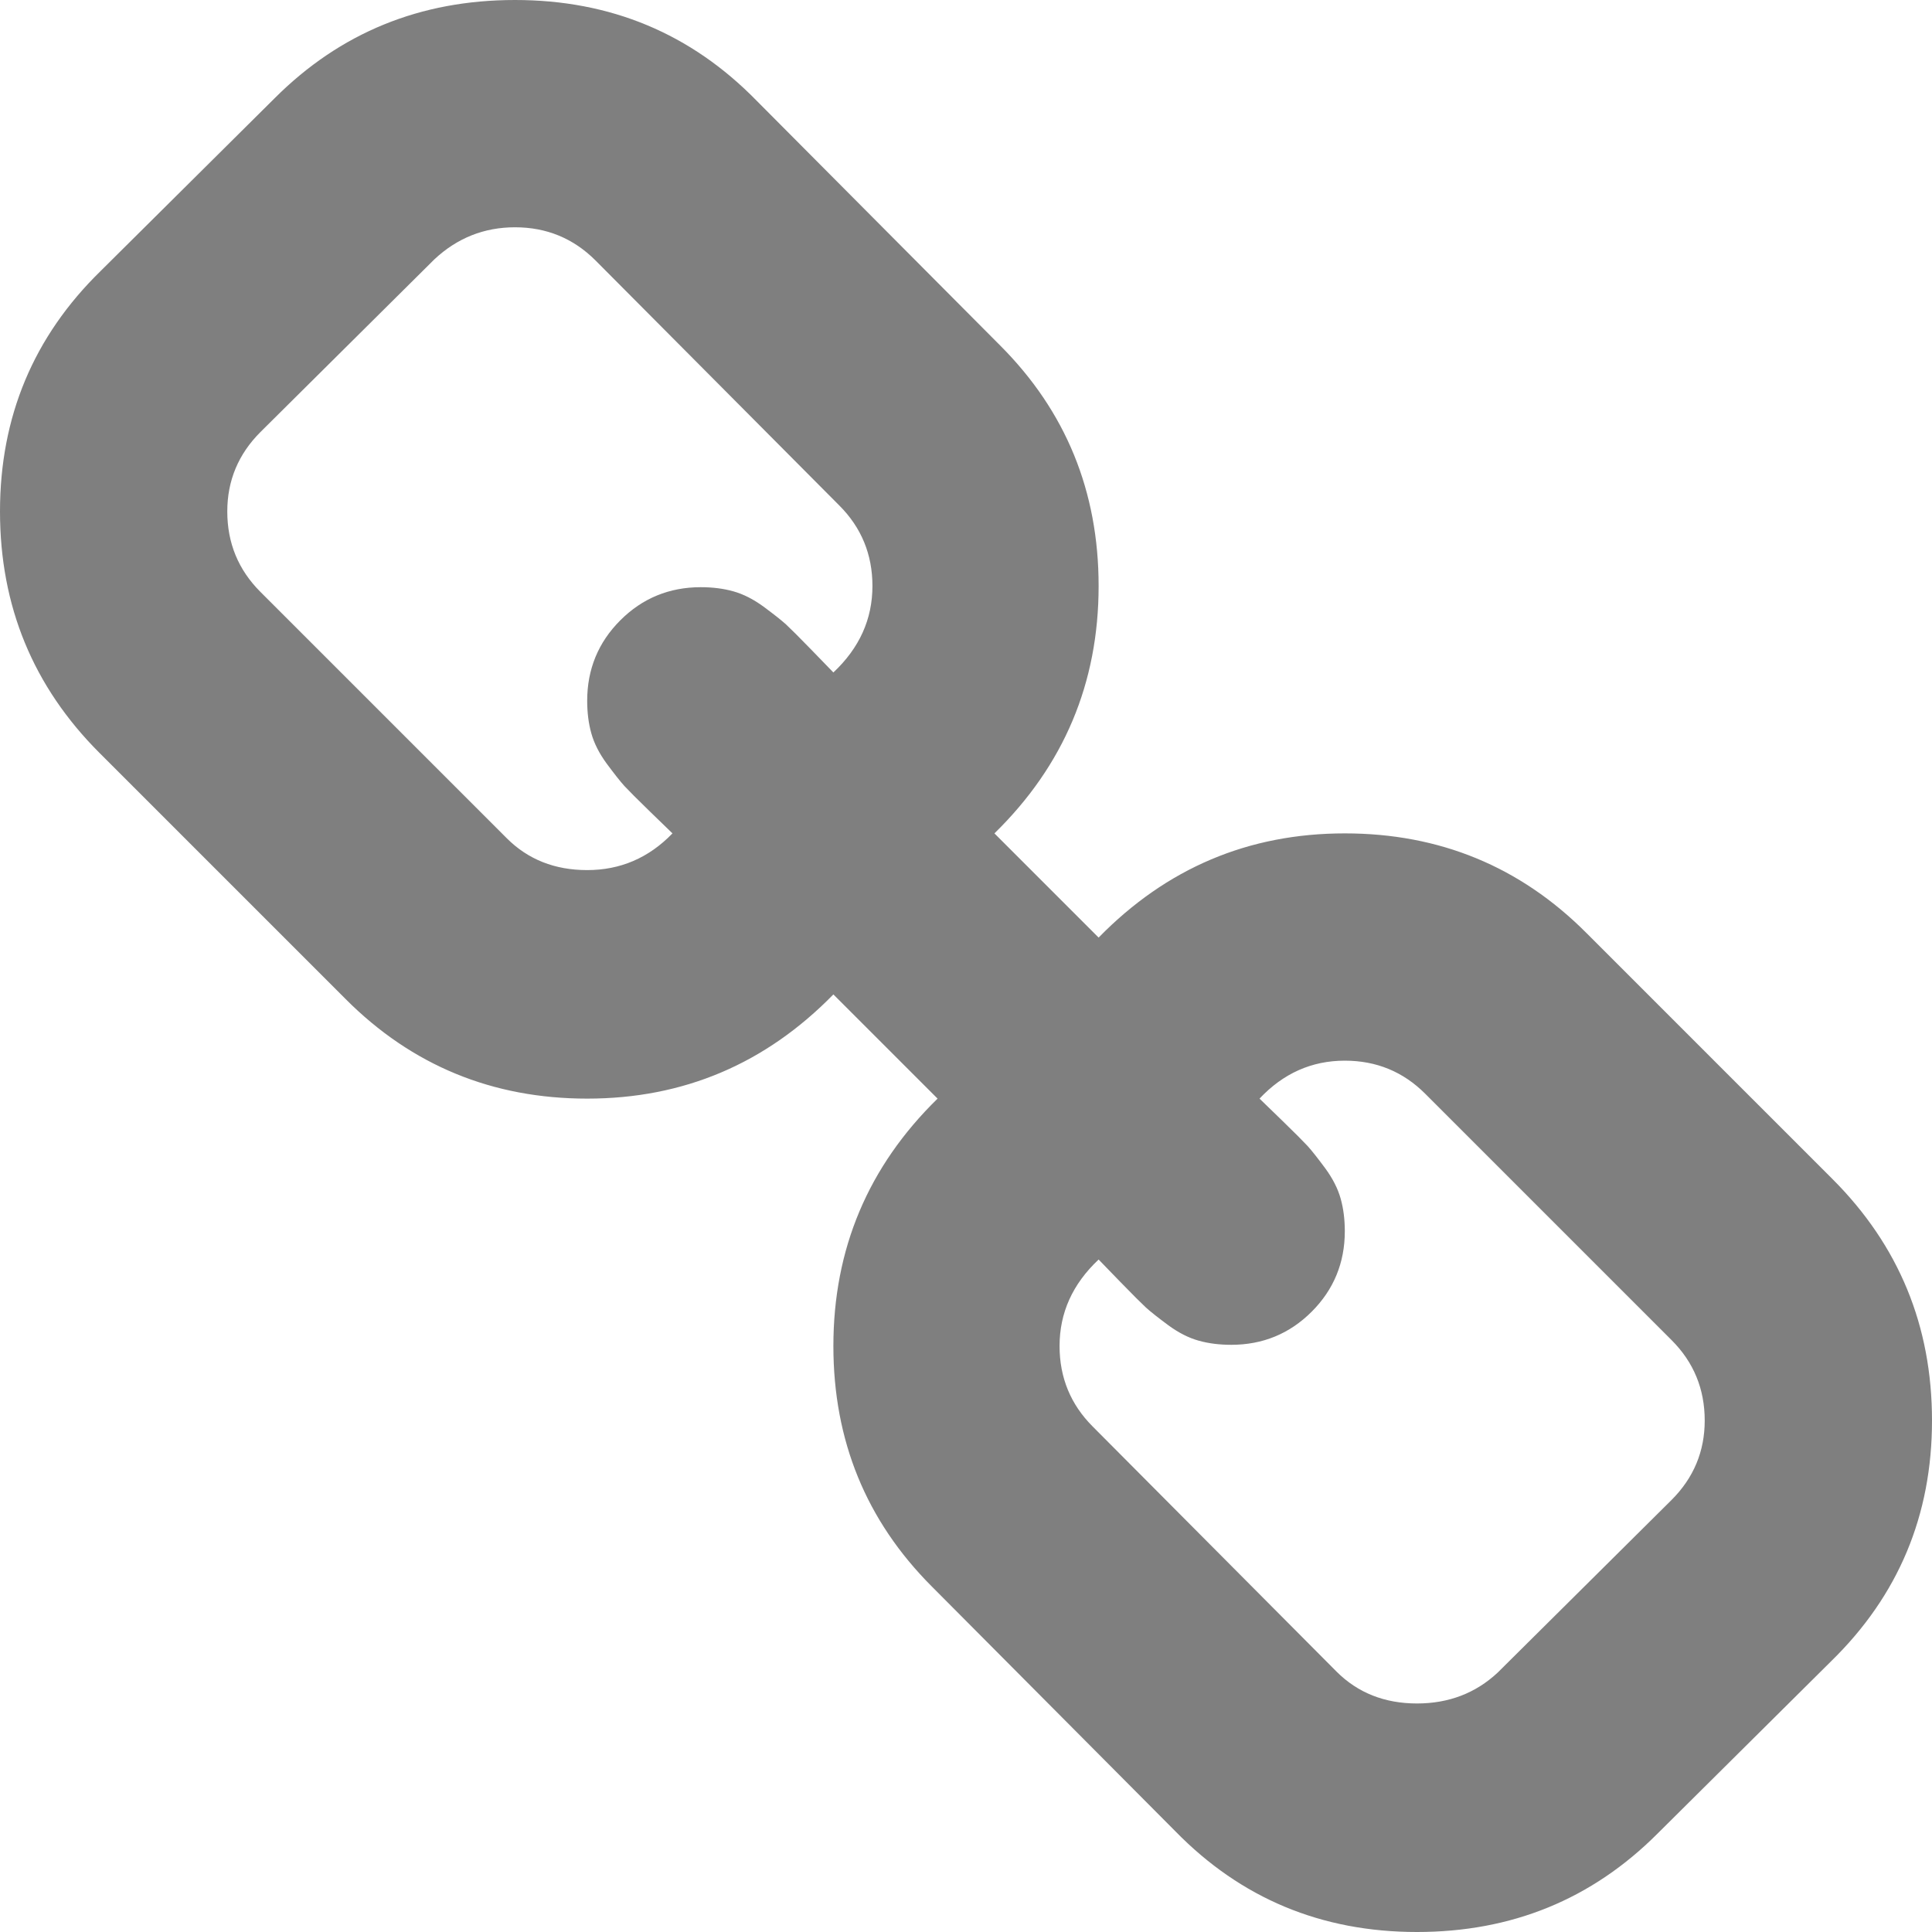 ﻿<?xml version="1.0" encoding="utf-8"?>
<svg version="1.1" xmlns:xlink="http://www.w3.org/1999/xlink" width="14px" height="14px" xmlns="http://www.w3.org/2000/svg">
  <g transform="matrix(1 0 0 1 -614 -211 )">
    <path d="M 12.113 10.869  C 12.273 10.709  12.353 10.517  12.353 10.294  C 12.353 10.065  12.273 9.871  12.113 9.711  L 10.328 7.926  C 10.168 7.766  9.974 7.686  9.745 7.686  C 9.505 7.686  9.299 7.778  9.127 7.961  C 9.145 7.978  9.199 8.031  9.29 8.119  C 9.382 8.208  9.443 8.27  9.475 8.304  C 9.506 8.338  9.549 8.393  9.604 8.467  C 9.658 8.541  9.695 8.614  9.715 8.686  C 9.735 8.757  9.745 8.836  9.745 8.922  C 9.745 9.15  9.665 9.345  9.505 9.505  C 9.345 9.665  9.15 9.745  8.922 9.745  C 8.836 9.745  8.757 9.735  8.686 9.715  C 8.614 9.695  8.541 9.658  8.467 9.604  C 8.393 9.549  8.338 9.506  8.304 9.475  C 8.27 9.443  8.208 9.382  8.119 9.29  C 8.031 9.199  7.978 9.145  7.961 9.127  C 7.772 9.305  7.678 9.513  7.678 9.754  C 7.678 9.982  7.758 10.177  7.918 10.337  L 9.685 12.113  C 9.839 12.267  10.034 12.344  10.268 12.344  C 10.497 12.344  10.692 12.27  10.852 12.121  L 12.113 10.869  Z M 6.039 4.873  C 6.228 4.695  6.322 4.487  6.322 4.246  C 6.322 4.018  6.242 3.823  6.082 3.663  L 4.315 1.887  C 4.155 1.727  3.96 1.647  3.732 1.647  C 3.509 1.647  3.314 1.724  3.148 1.879  L 1.887 3.131  C 1.727 3.291  1.647 3.483  1.647 3.706  C 1.647 3.935  1.727 4.129  1.887 4.289  L 3.672 6.074  C 3.826 6.228  4.02 6.305  4.255 6.305  C 4.495 6.305  4.701 6.217  4.873 6.039  C 4.855 6.022  4.801 5.969  4.71 5.881  C 4.618 5.792  4.557 5.73  4.525 5.696  C 4.494 5.662  4.451 5.607  4.396 5.533  C 4.342 5.459  4.305 5.386  4.285 5.314  C 4.265 5.243  4.255 5.164  4.255 5.078  C 4.255 4.85  4.335 4.655  4.495 4.495  C 4.655 4.335  4.85 4.255  5.078 4.255  C 5.164 4.255  5.243 4.265  5.314 4.285  C 5.386 4.305  5.459 4.342  5.533 4.396  C 5.607 4.451  5.662 4.494  5.696 4.525  C 5.73 4.557  5.792 4.618  5.881 4.71  C 5.969 4.801  6.022 4.855  6.039 4.873  Z M 13.279 8.544  C 13.76 9.025  14 9.608  14 10.294  C 14 10.98  13.757 11.561  13.271 12.036  L 12.01 13.288  C 11.535 13.763  10.955 14  10.268 14  C 9.576 14  8.993 13.757  8.518 13.271  L 6.751 11.495  C 6.277 11.02  6.039 10.44  6.039 9.754  C 6.039 9.05  6.291 8.453  6.794 7.961  L 6.039 7.206  C 5.547 7.709  4.953 7.961  4.255 7.961  C 3.569 7.961  2.985 7.721  2.505 7.24  L 0.721 5.456  C 0.24 4.975  0 4.392  0 3.706  C 0 3.02  0.243 2.439  0.729 1.964  L 1.99 0.712  C 2.465 0.237  3.045 0  3.732 0  C 4.424 0  5.007 0.243  5.482 0.729  L 7.249 2.505  C 7.723 2.98  7.961 3.56  7.961 4.246  C 7.961 4.95  7.709 5.547  7.206 6.039  L 7.961 6.794  C 8.453 6.291  9.047 6.039  9.745 6.039  C 10.431 6.039  11.015 6.279  11.495 6.76  L 13.279 8.544  Z " fill-rule="nonzero" fill="#7f7f7f" stroke="none" transform="matrix(1 0 0 1 614 211 )" />
  </g>
</svg>